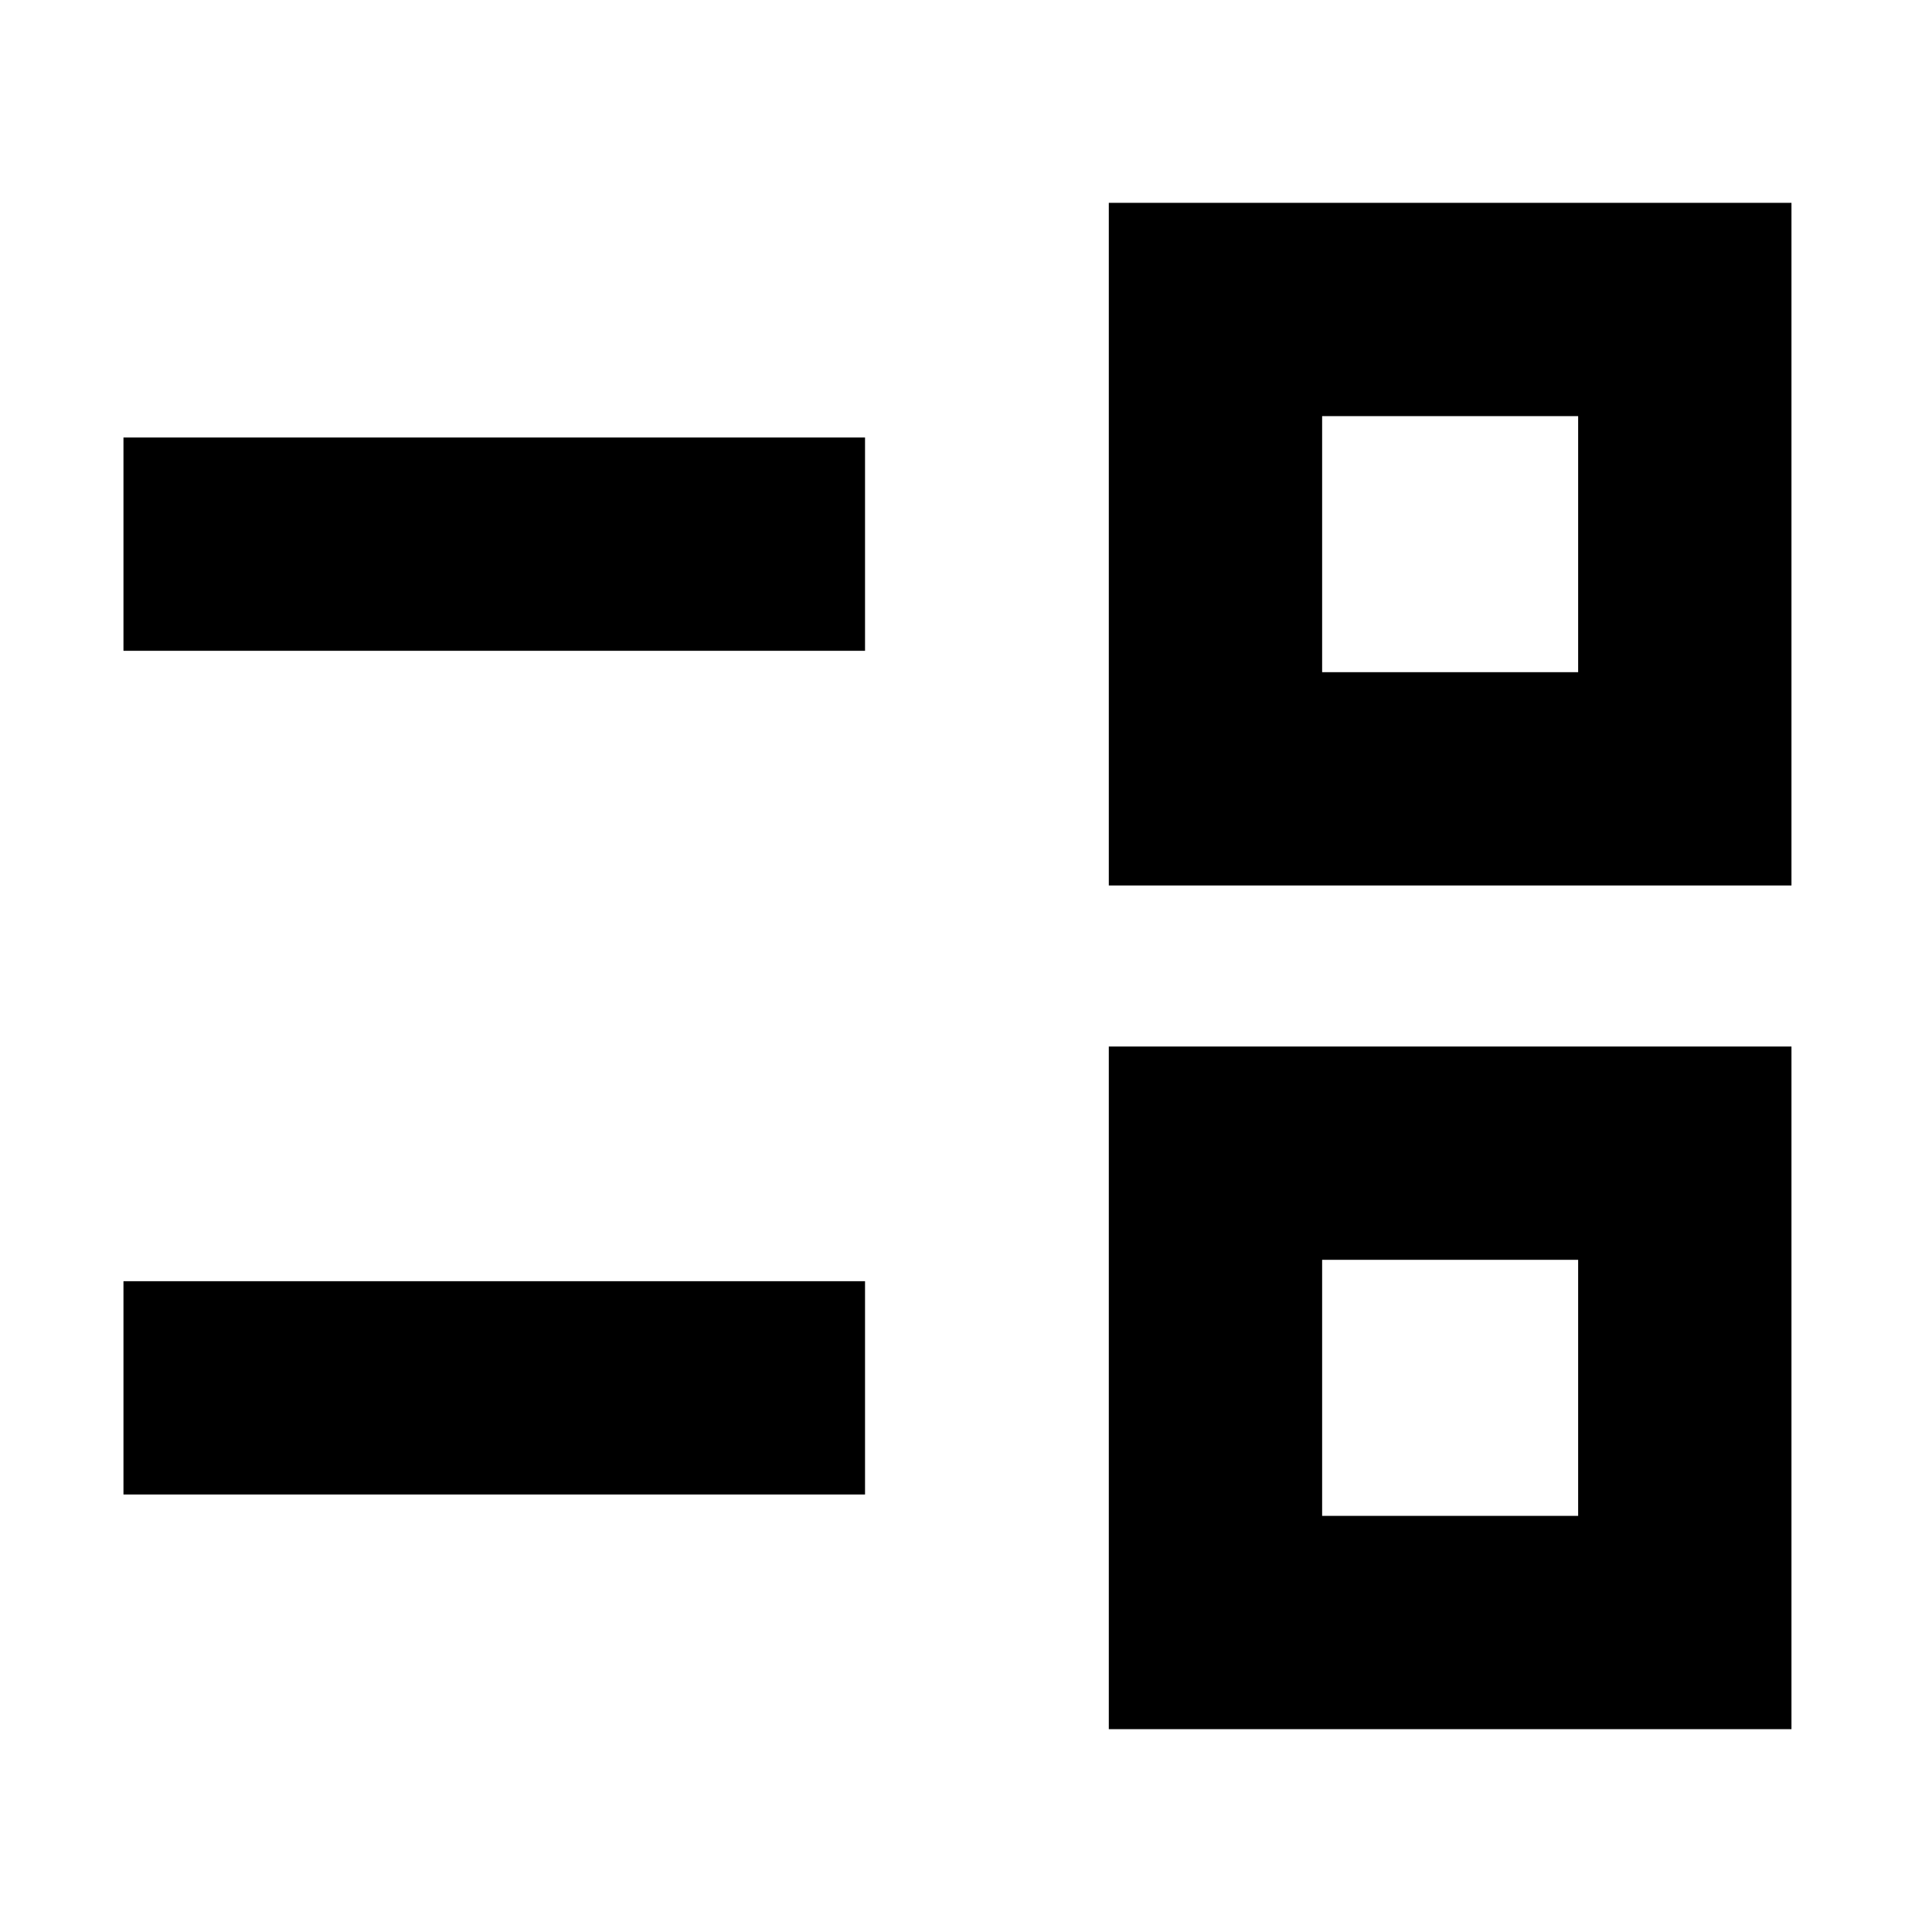 <svg xmlns="http://www.w3.org/2000/svg" height="24" viewBox="0 -960 960 960" width="24"><path d="M550.96-100.78V-440h339.21v339.22H550.96Zm106-106h127.21V-334H656.96v127.22ZM61.35-217.39v-106h368.48v106H61.35ZM550.96-520v-339.22h339.21V-520H550.96Zm106-106h127.21v-127.22H656.96V-626ZM61.35-636.61v-106h368.48v106H61.35Zm659.22 366.22Zm0-419.22Z"/></svg>